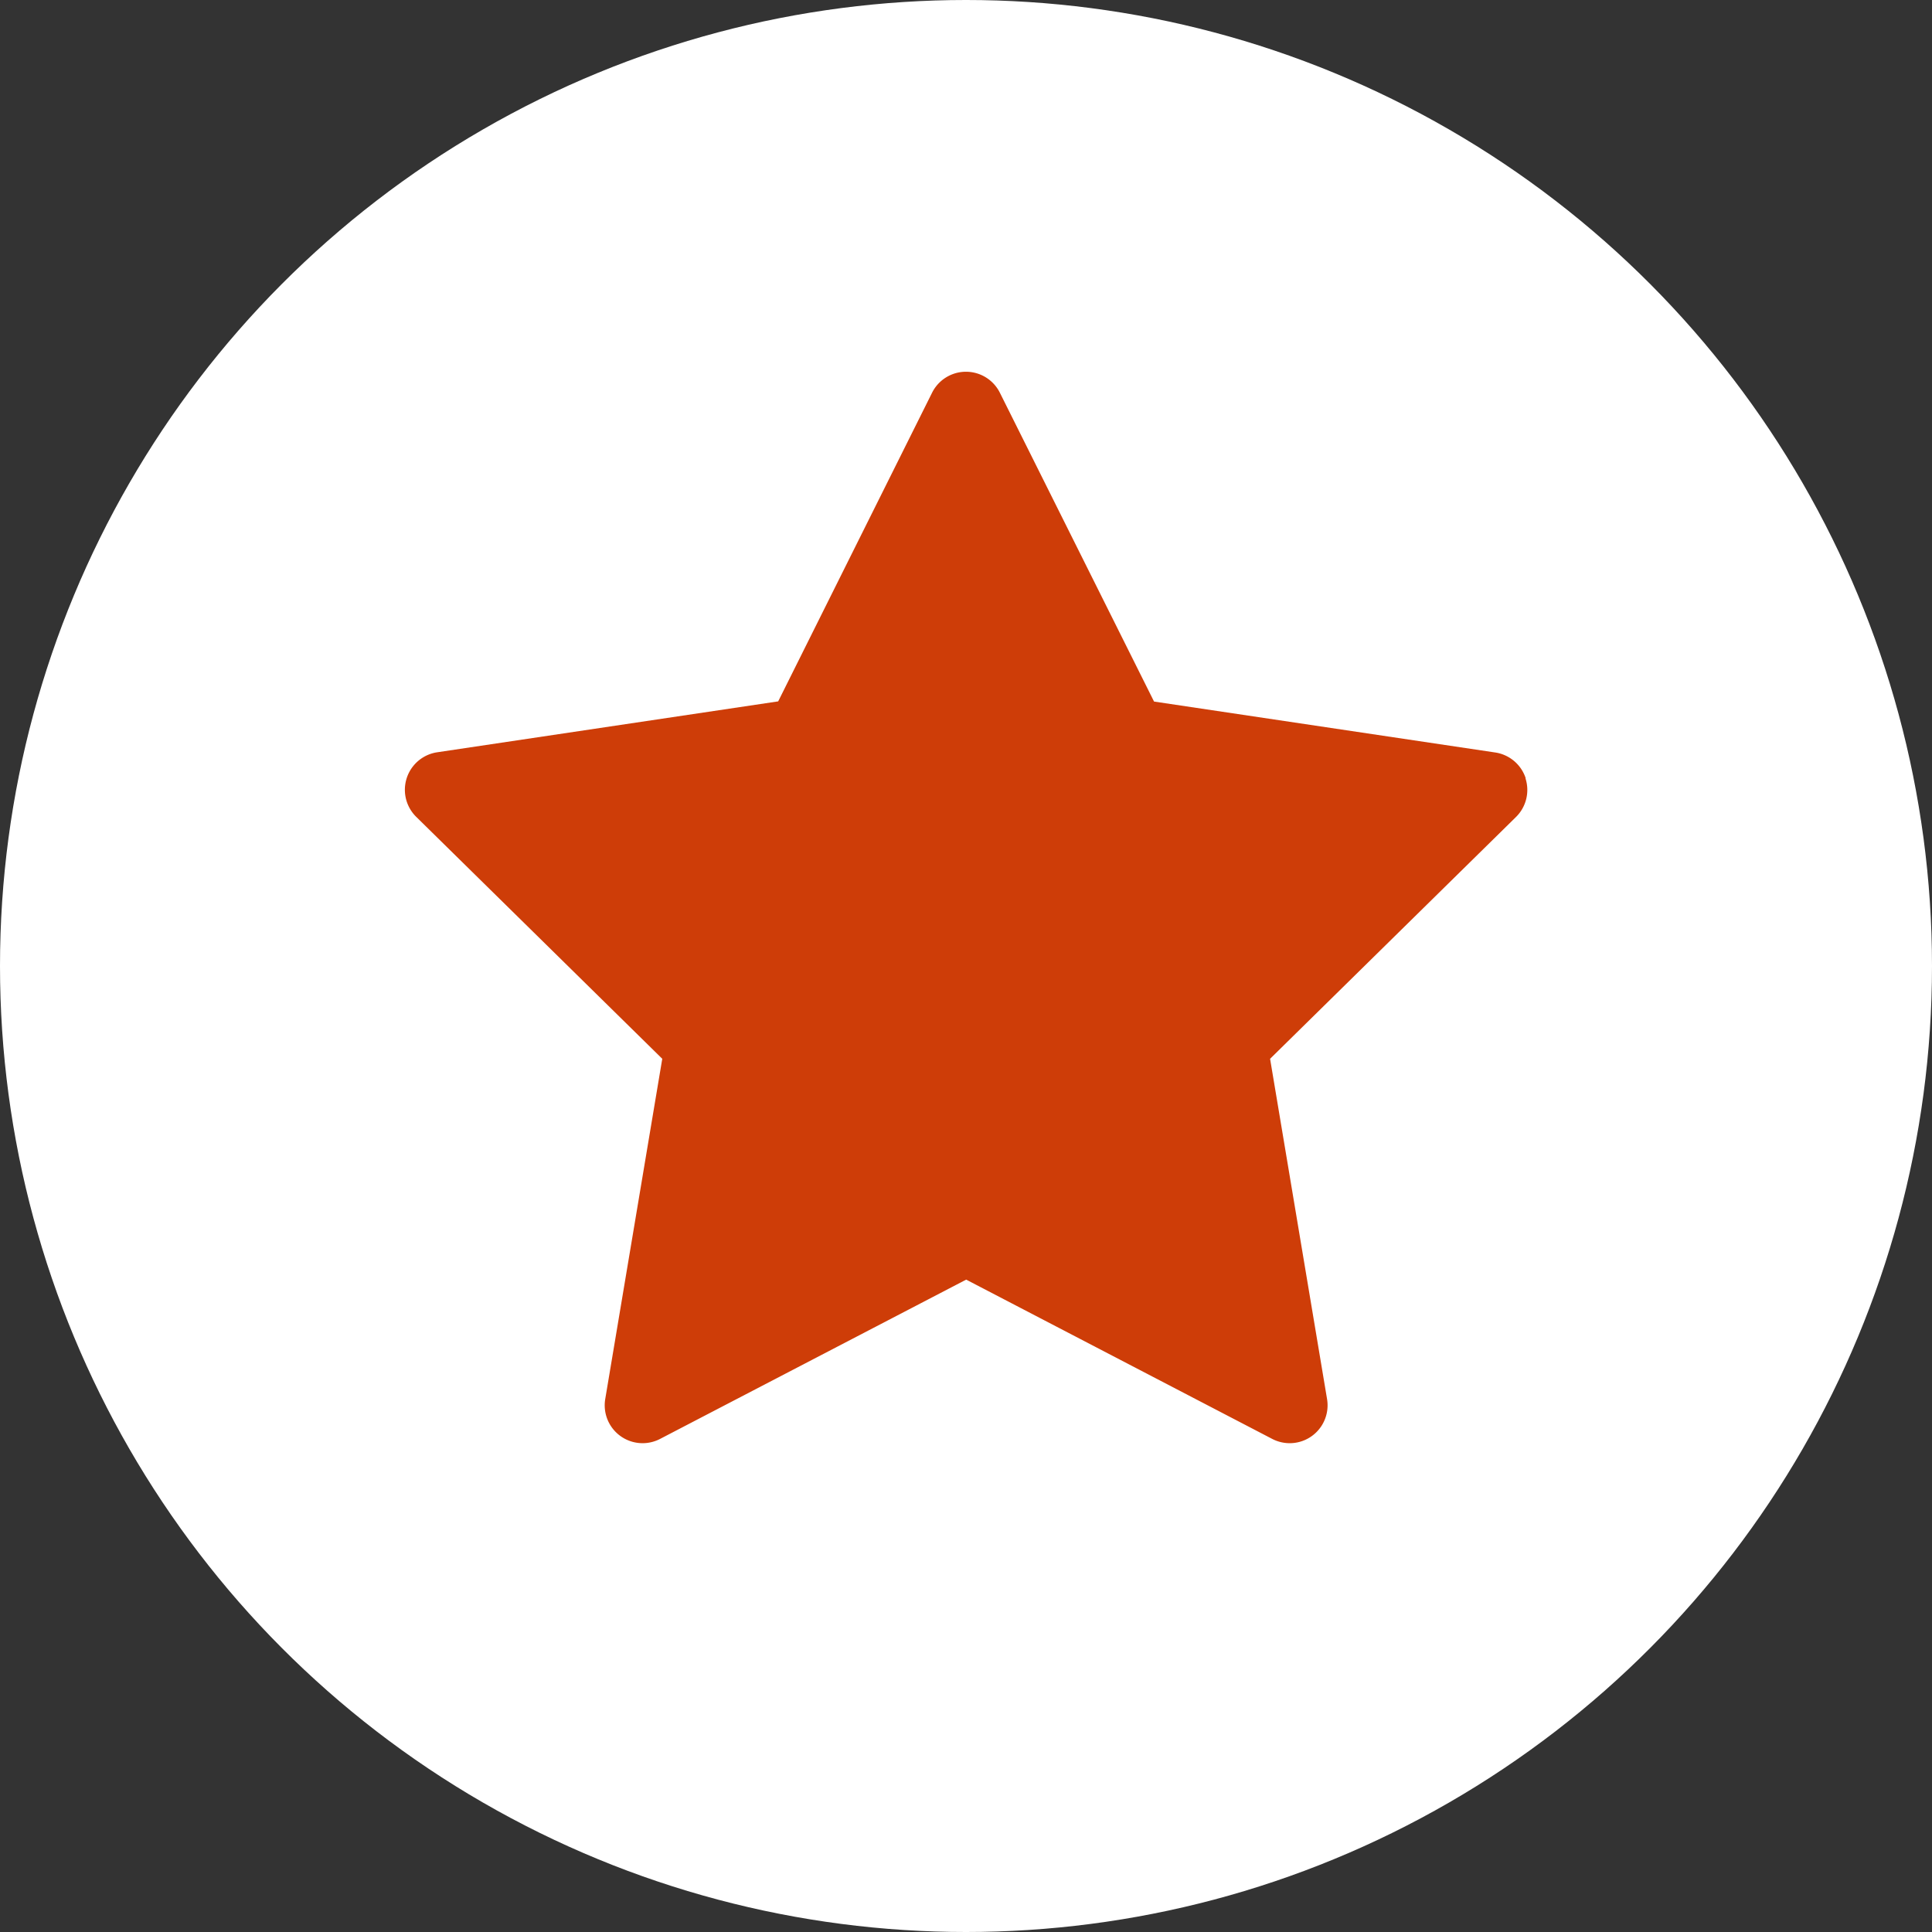 <svg xmlns="http://www.w3.org/2000/svg" xmlns:xlink="http://www.w3.org/1999/xlink" width="33" height="33" viewBox="0 0 33 33">
  <rect x="0" y="0" width="33" height="33" fill="#333333" stroke="none"/>
  <defs>
    <clipPath id="clip-path">
      <rect id="長方形_1461" data-name="長方形 1461" width="19.176" height="18.3" fill="#ce3d08"/>
    </clipPath>
  </defs>
  <g id="グループ_901" data-name="グループ 901" transform="translate(-1120 -1800)">
    <circle id="楕円形_14" data-name="楕円形 14" cx="16.5" cy="16.5" r="16.5" transform="translate(1120 1800)" fill="#fff"/>
    <g id="グループ_900" data-name="グループ 900" transform="translate(1126.912 1806.35)">
      <g id="グループ_899" data-name="グループ 899" clip-path="url(#clip-path)">
        <path id="パス_5238" data-name="パス 5238" d="M19.144,6.943a.648.648,0,0,1-.162.662l-4.2,4.13.973,5.811a.647.647,0,0,1-.938.681l-5.226-2.72-5.227,2.72a.647.647,0,0,1-.938-.681L4.4,11.735l-4.2-4.13A.648.648,0,0,1,.552,6.5l5.828-.87L9.008.359a.647.647,0,0,1,1.159,0L12.8,5.633l5.828.87a.648.648,0,0,1,.52.44" transform="translate(0 0)" fill="#ce3d08"/>
      </g>
    </g>
  </g>
</svg>
